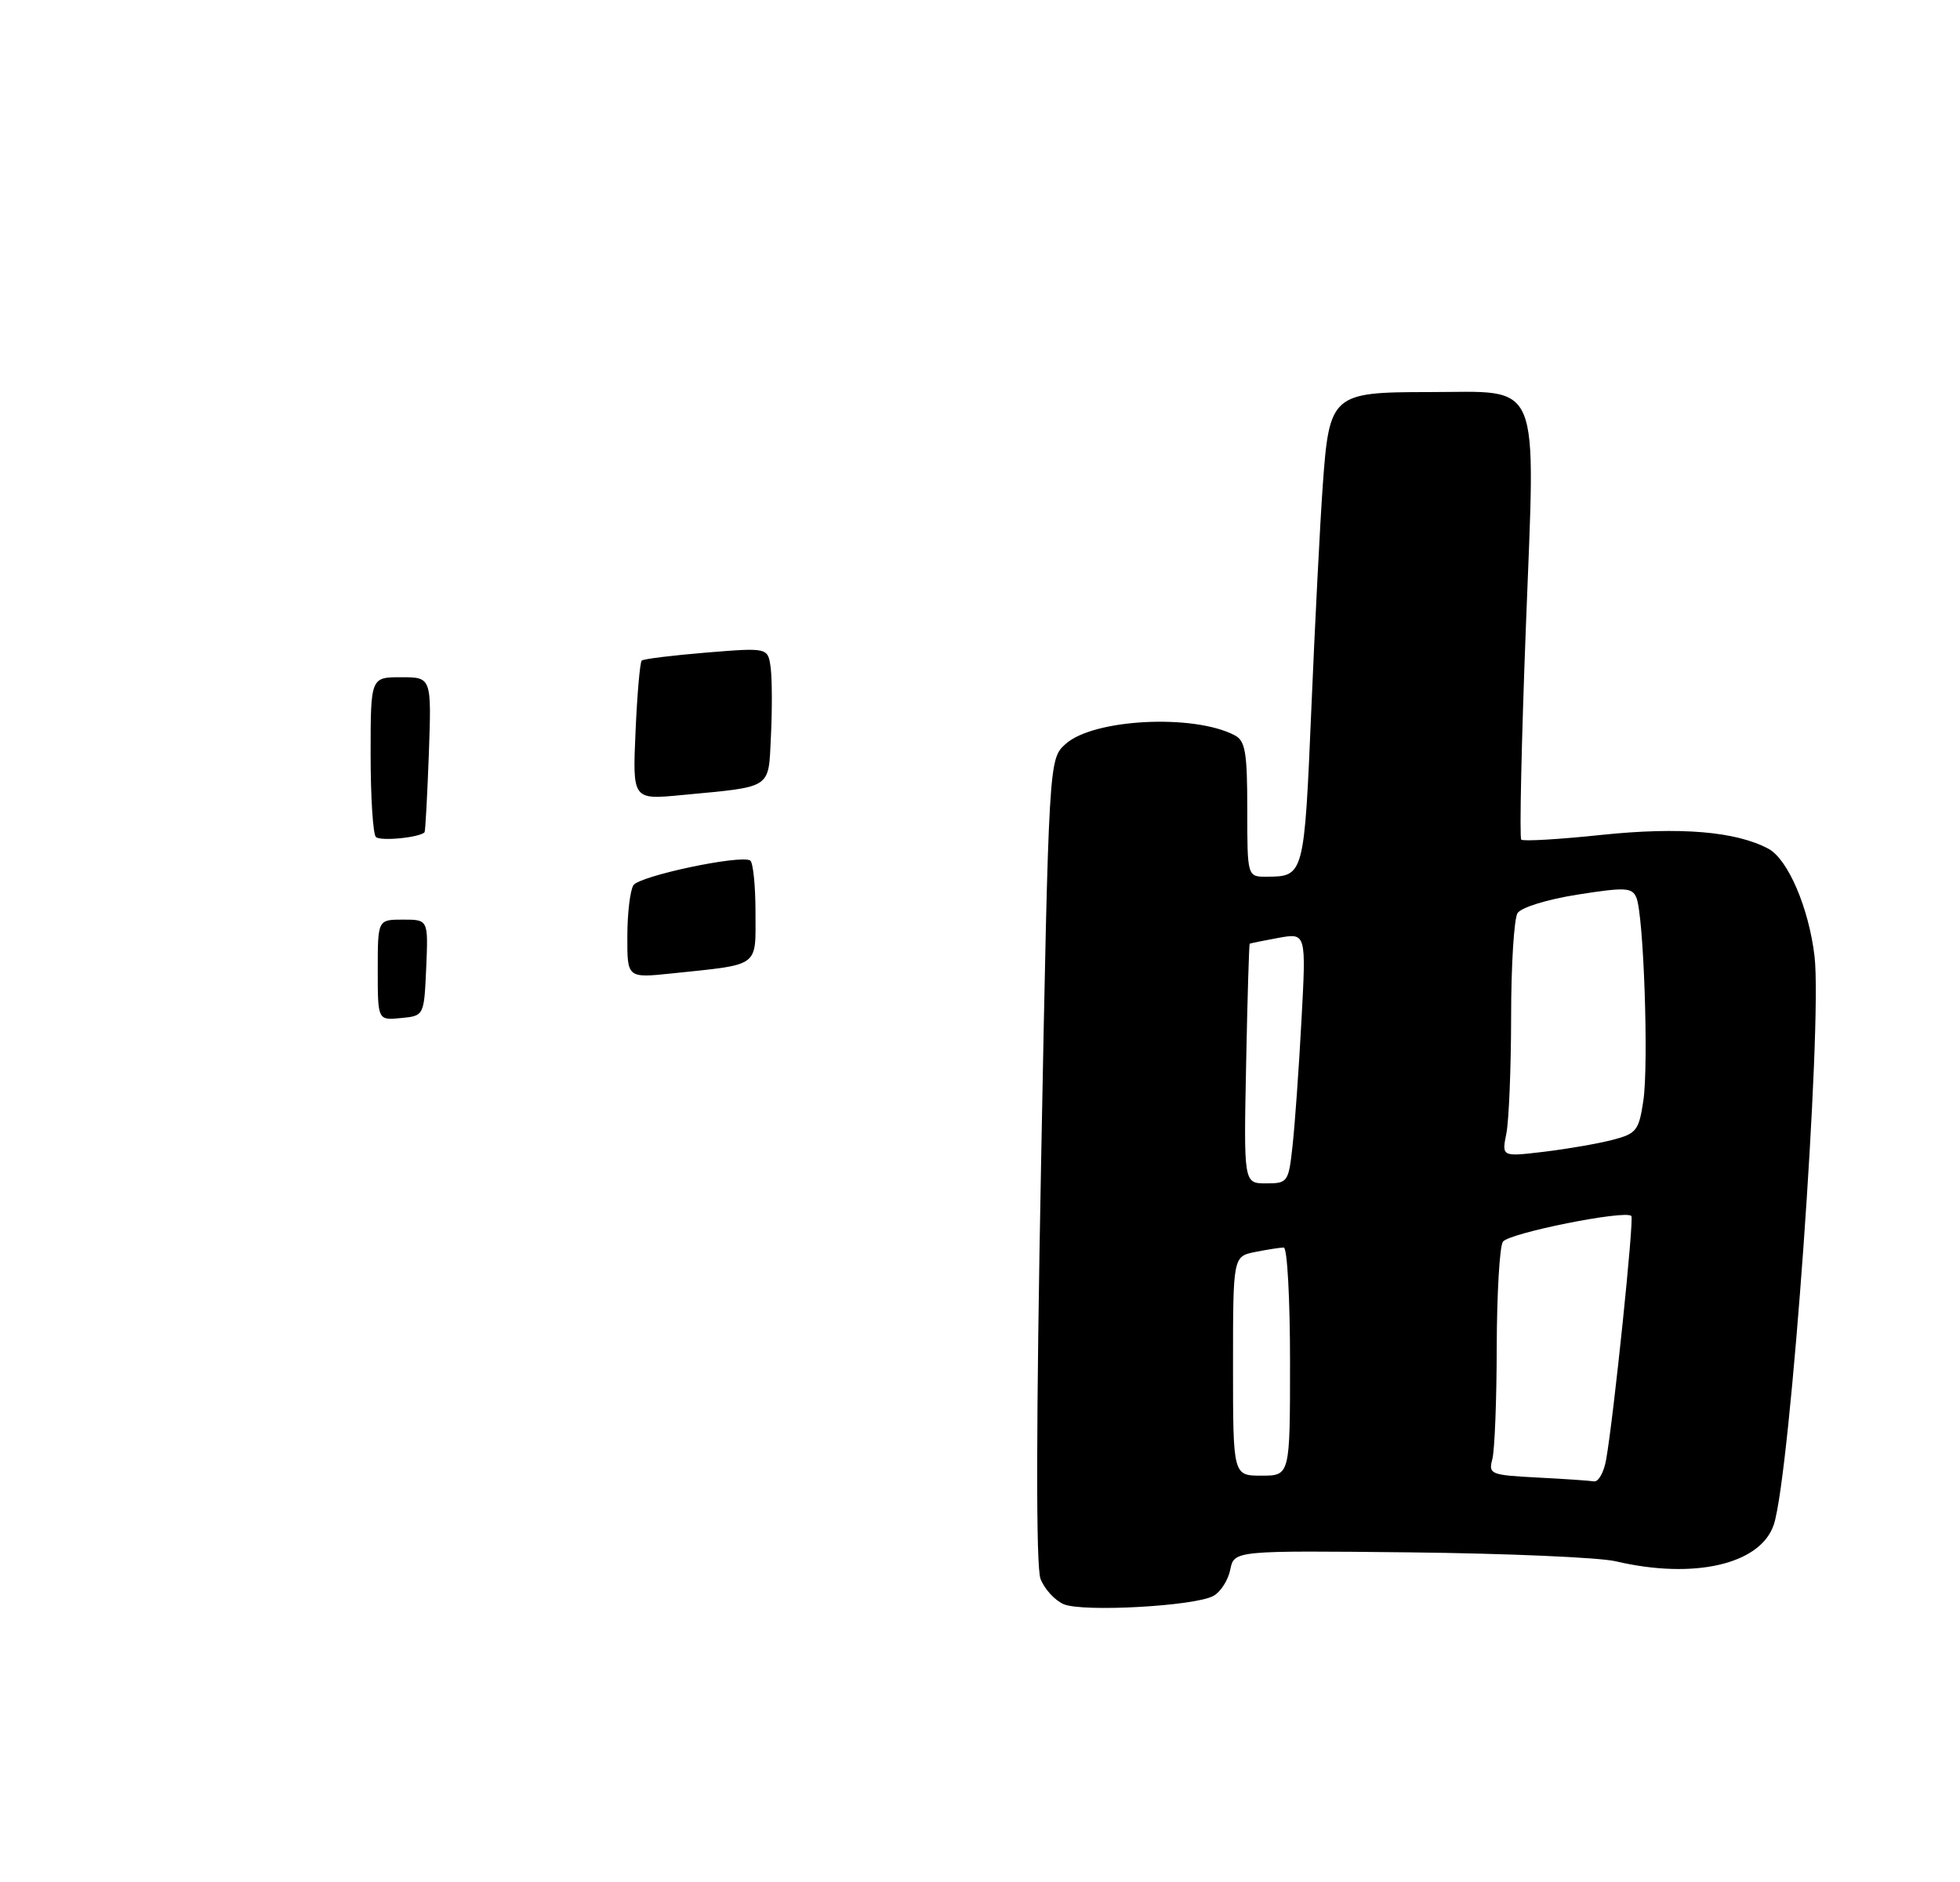 <?xml version="1.0" encoding="UTF-8" standalone="no"?>
<!DOCTYPE svg PUBLIC "-//W3C//DTD SVG 1.1//EN" "http://www.w3.org/Graphics/SVG/1.1/DTD/svg11.dtd" >
<svg xmlns="http://www.w3.org/2000/svg" xmlns:xlink="http://www.w3.org/1999/xlink" version="1.1" viewBox="0 0 275 264">
 <g >
 <path fill="currentColor"
d=" M 170.23 223.88 C 171.24 223.34 172.31 221.68 172.61 220.20 C 173.15 217.50 173.15 217.50 197.82 217.76 C 211.40 217.91 224.39 218.47 226.69 219.01 C 237.71 221.60 247.05 219.43 248.88 213.85 C 251.21 206.73 255.72 143.76 254.59 134.14 C 253.79 127.36 250.86 120.53 248.12 119.06 C 243.55 116.62 235.73 115.97 224.76 117.11 C 218.80 117.74 213.70 118.04 213.44 117.78 C 213.18 117.51 213.47 104.09 214.09 87.94 C 215.44 52.44 216.51 55.00 200.39 55.00 C 186.88 55.00 186.50 55.33 185.59 68.12 C 185.22 73.28 184.50 87.37 183.99 99.42 C 183.00 122.80 182.96 122.96 177.75 122.98 C 175.00 123.00 175.00 123.00 175.00 113.54 C 175.00 105.54 174.73 103.93 173.25 103.15 C 167.47 100.11 153.37 100.84 149.49 104.38 C 147.16 106.50 147.16 106.50 146.08 162.69 C 145.37 199.63 145.34 219.76 145.99 221.47 C 146.53 222.89 147.99 224.49 149.24 225.03 C 151.90 226.17 167.55 225.31 170.23 223.88 Z  M 53.00 136.06 C 53.00 129.00 53.00 129.00 56.55 129.00 C 60.09 129.00 60.09 129.00 59.80 135.75 C 59.50 142.50 59.50 142.50 56.25 142.81 C 53.00 143.13 53.00 143.13 53.00 136.06 Z  M 88.02 131.35 C 88.02 128.13 88.41 124.91 88.87 124.18 C 89.69 122.88 103.78 119.89 105.25 120.70 C 105.66 120.93 106.00 124.21 106.00 127.98 C 106.00 135.79 106.74 135.24 94.25 136.55 C 88.00 137.20 88.00 137.20 88.02 131.35 Z  M 52.74 117.41 C 52.33 117.00 52.00 111.79 52.00 105.83 C 52.00 95.00 52.00 95.00 56.28 95.00 C 60.55 95.00 60.55 95.00 60.17 105.75 C 59.95 111.66 59.68 116.61 59.57 116.74 C 58.90 117.49 53.37 118.03 52.74 117.41 Z  M 89.17 102.63 C 89.40 97.38 89.79 92.89 90.04 92.66 C 90.30 92.43 94.38 91.93 99.12 91.54 C 107.75 90.84 107.75 90.84 108.13 93.67 C 108.33 95.23 108.35 99.51 108.17 103.19 C 107.79 110.80 108.54 110.30 95.63 111.53 C 88.75 112.19 88.75 112.19 89.17 102.63 Z  M 215.65 207.26 C 209.14 206.92 208.82 206.79 209.38 204.70 C 209.71 203.49 209.99 196.43 210.00 189.00 C 210.02 181.57 210.40 174.91 210.86 174.19 C 211.62 172.99 228.00 169.70 228.89 170.57 C 229.29 170.96 226.41 198.80 225.35 204.75 C 225.04 206.54 224.26 207.91 223.64 207.80 C 223.01 207.70 219.42 207.45 215.65 207.26 Z  M 173.00 191.62 C 173.00 176.25 173.00 176.25 176.12 175.62 C 177.84 175.28 179.64 175.00 180.12 175.00 C 180.61 175.00 181.00 182.20 181.00 191.00 C 181.00 207.00 181.00 207.00 177.00 207.00 C 173.00 207.00 173.00 207.00 173.00 191.62 Z  M 174.84 149.25 C 175.02 140.04 175.25 132.45 175.34 132.38 C 175.43 132.32 177.25 131.95 179.38 131.56 C 183.27 130.86 183.27 130.86 182.60 143.18 C 182.24 149.96 181.67 157.86 181.35 160.75 C 180.79 165.84 180.68 166.00 177.63 166.00 C 174.50 166.00 174.50 166.00 174.84 149.25 Z  M 211.35 159.01 C 211.71 157.22 212.01 149.84 212.02 142.62 C 212.02 135.41 212.43 128.86 212.92 128.09 C 213.43 127.29 217.09 126.16 221.36 125.49 C 228.04 124.44 228.98 124.49 229.59 125.90 C 230.62 128.32 231.34 149.25 230.57 154.41 C 229.94 158.61 229.61 159.03 226.19 159.91 C 224.16 160.44 219.84 161.18 216.60 161.57 C 210.70 162.27 210.70 162.27 211.35 159.01 Z "/>
</g>
</svg>